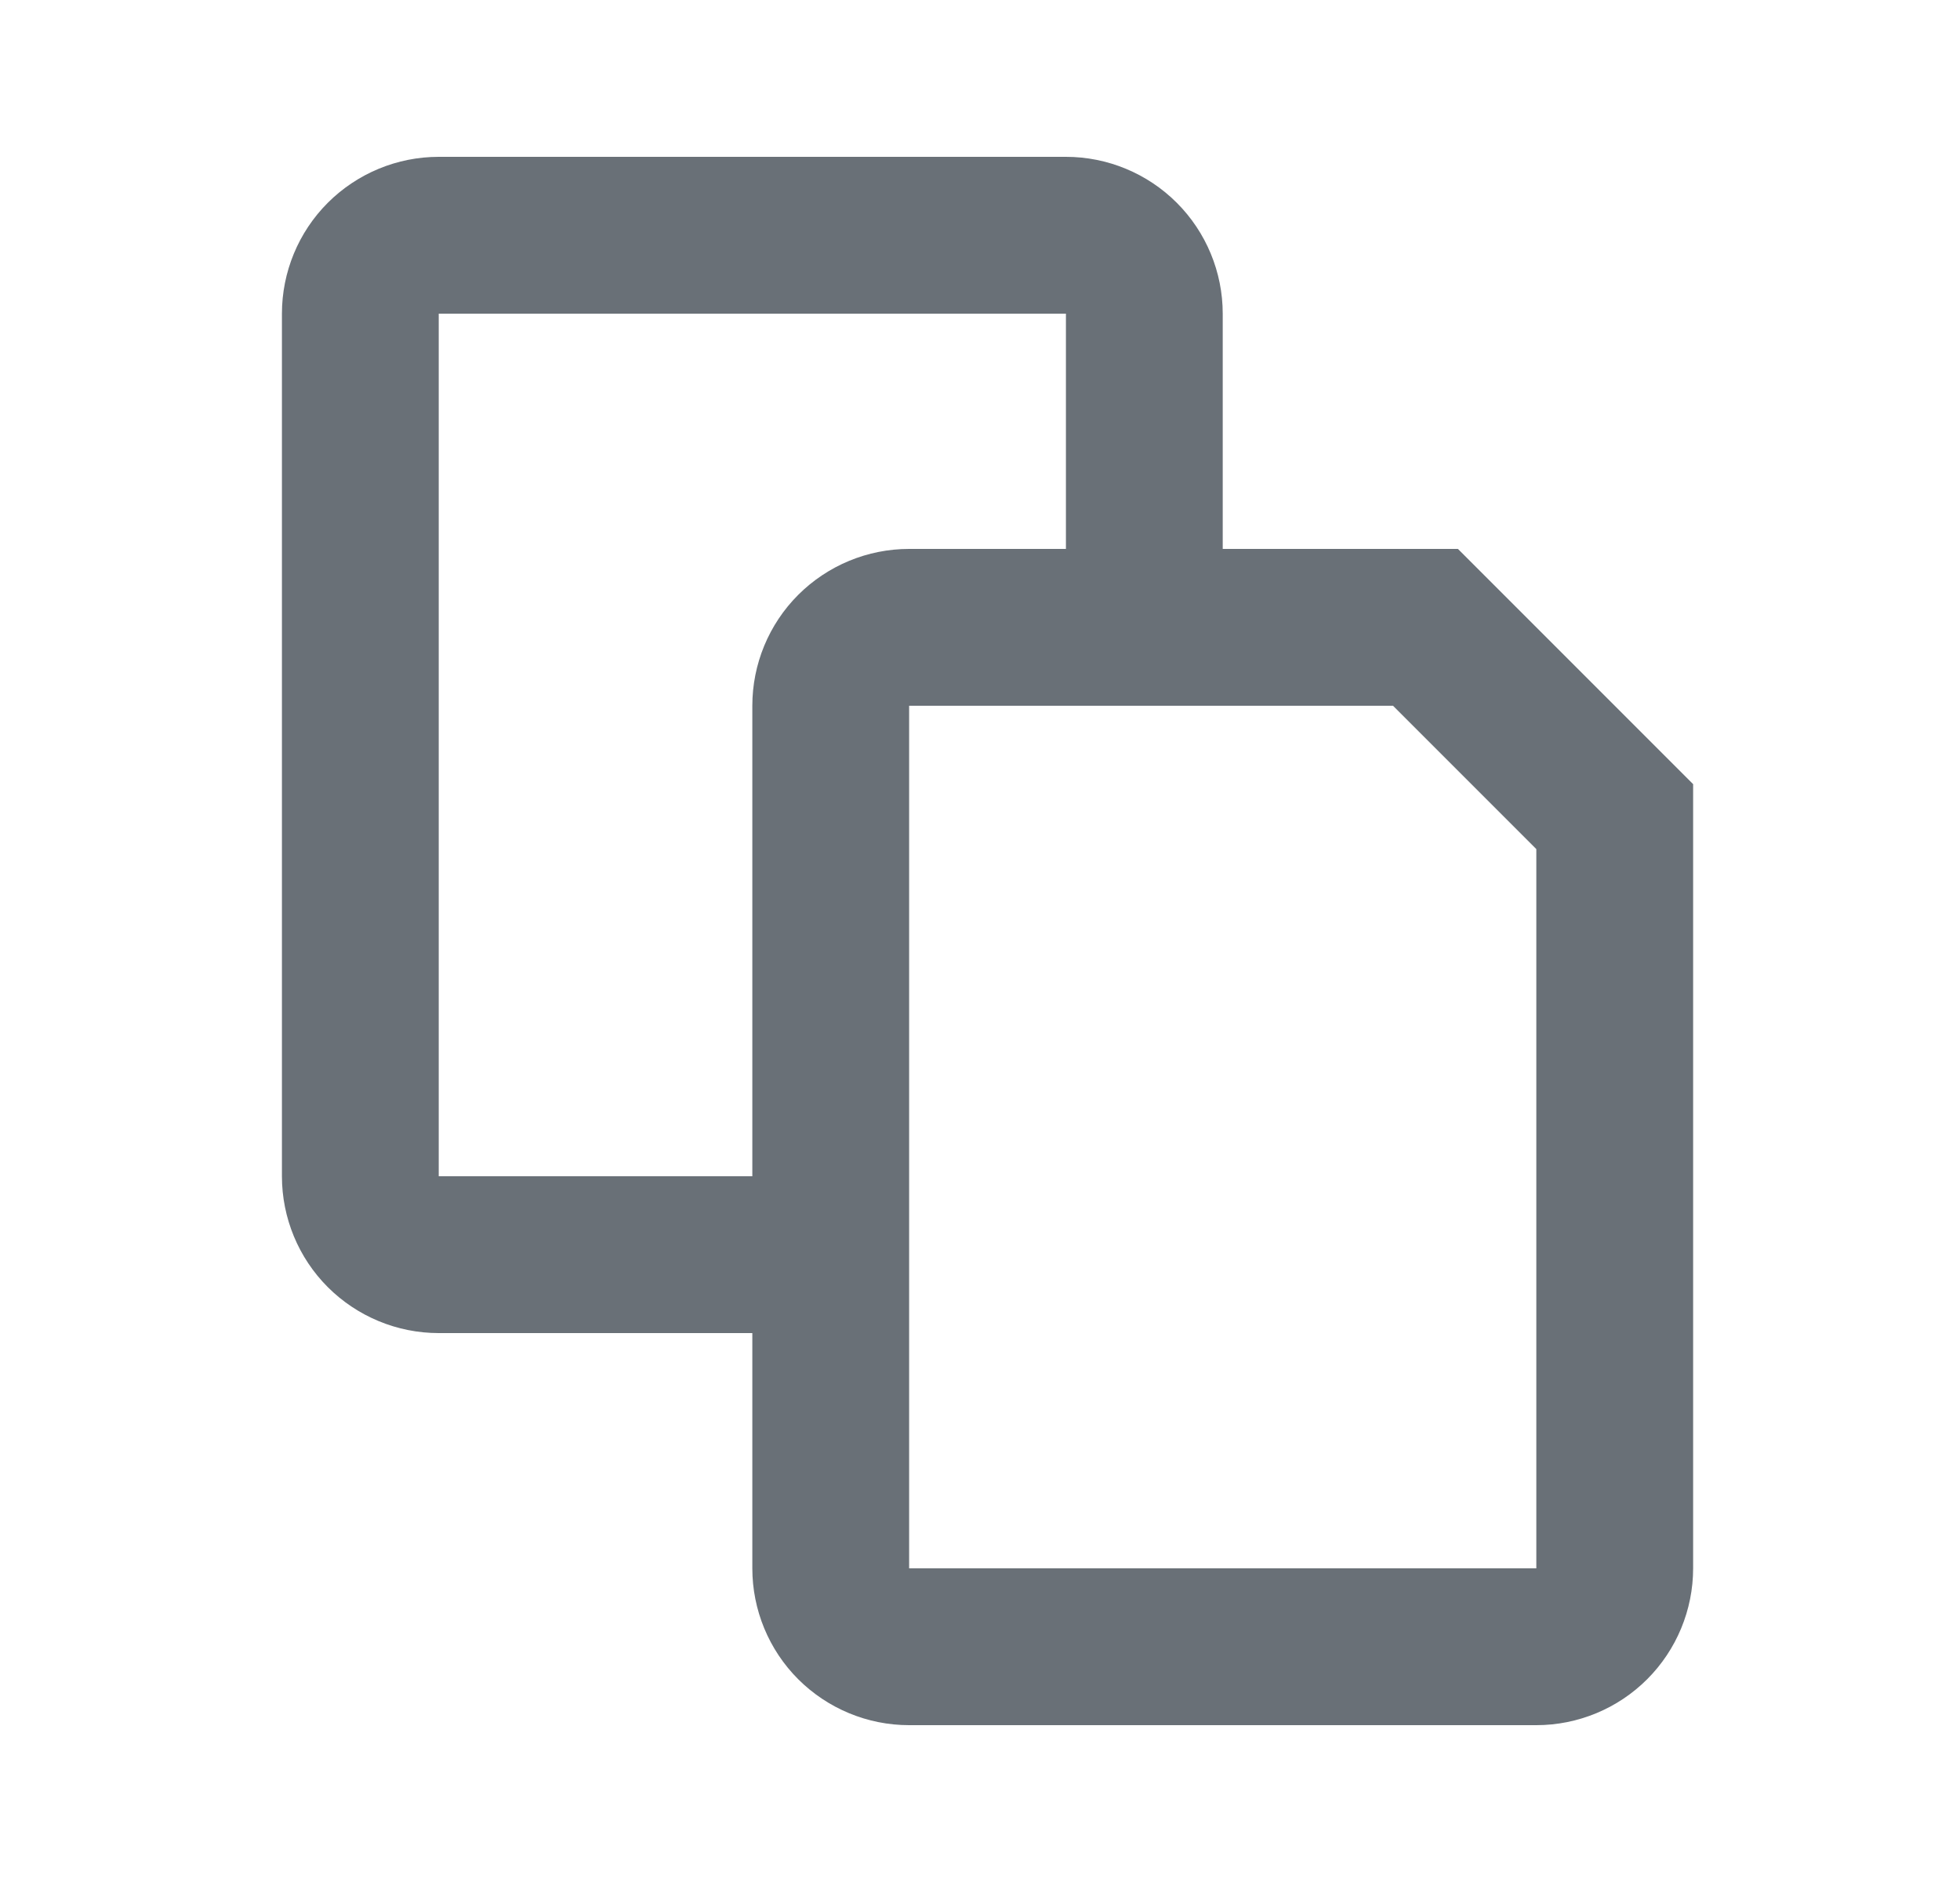<?xml version="1.0" encoding="UTF-8" standalone="no"?><svg width='25' height='24' viewBox='0 0 25 24' fill='none' xmlns='http://www.w3.org/2000/svg'>
<path d='M9.596 17H5.596C5.065 17 4.557 16.789 4.181 16.414C3.806 16.039 3.596 15.53 3.596 15V4C3.596 3.47 3.806 2.961 4.181 2.586C4.557 2.211 5.065 2 5.596 2H13.596C14.126 2 14.635 2.211 15.01 2.586C15.385 2.961 15.596 3.47 15.596 4V7H18.596L21.596 10V20C21.596 20.53 21.385 21.039 21.01 21.414C20.635 21.789 20.126 22 19.596 22H11.596C11.065 22 10.557 21.789 10.181 21.414C9.806 21.039 9.596 20.53 9.596 20V17ZM9.596 15V9C9.596 8.47 9.806 7.961 10.181 7.586C10.557 7.211 11.065 7 11.596 7H13.596V4H5.596V15H9.596ZM17.768 9H11.596V20H19.596V10.828L17.768 9Z' fill='#697077'/>
</svg>
